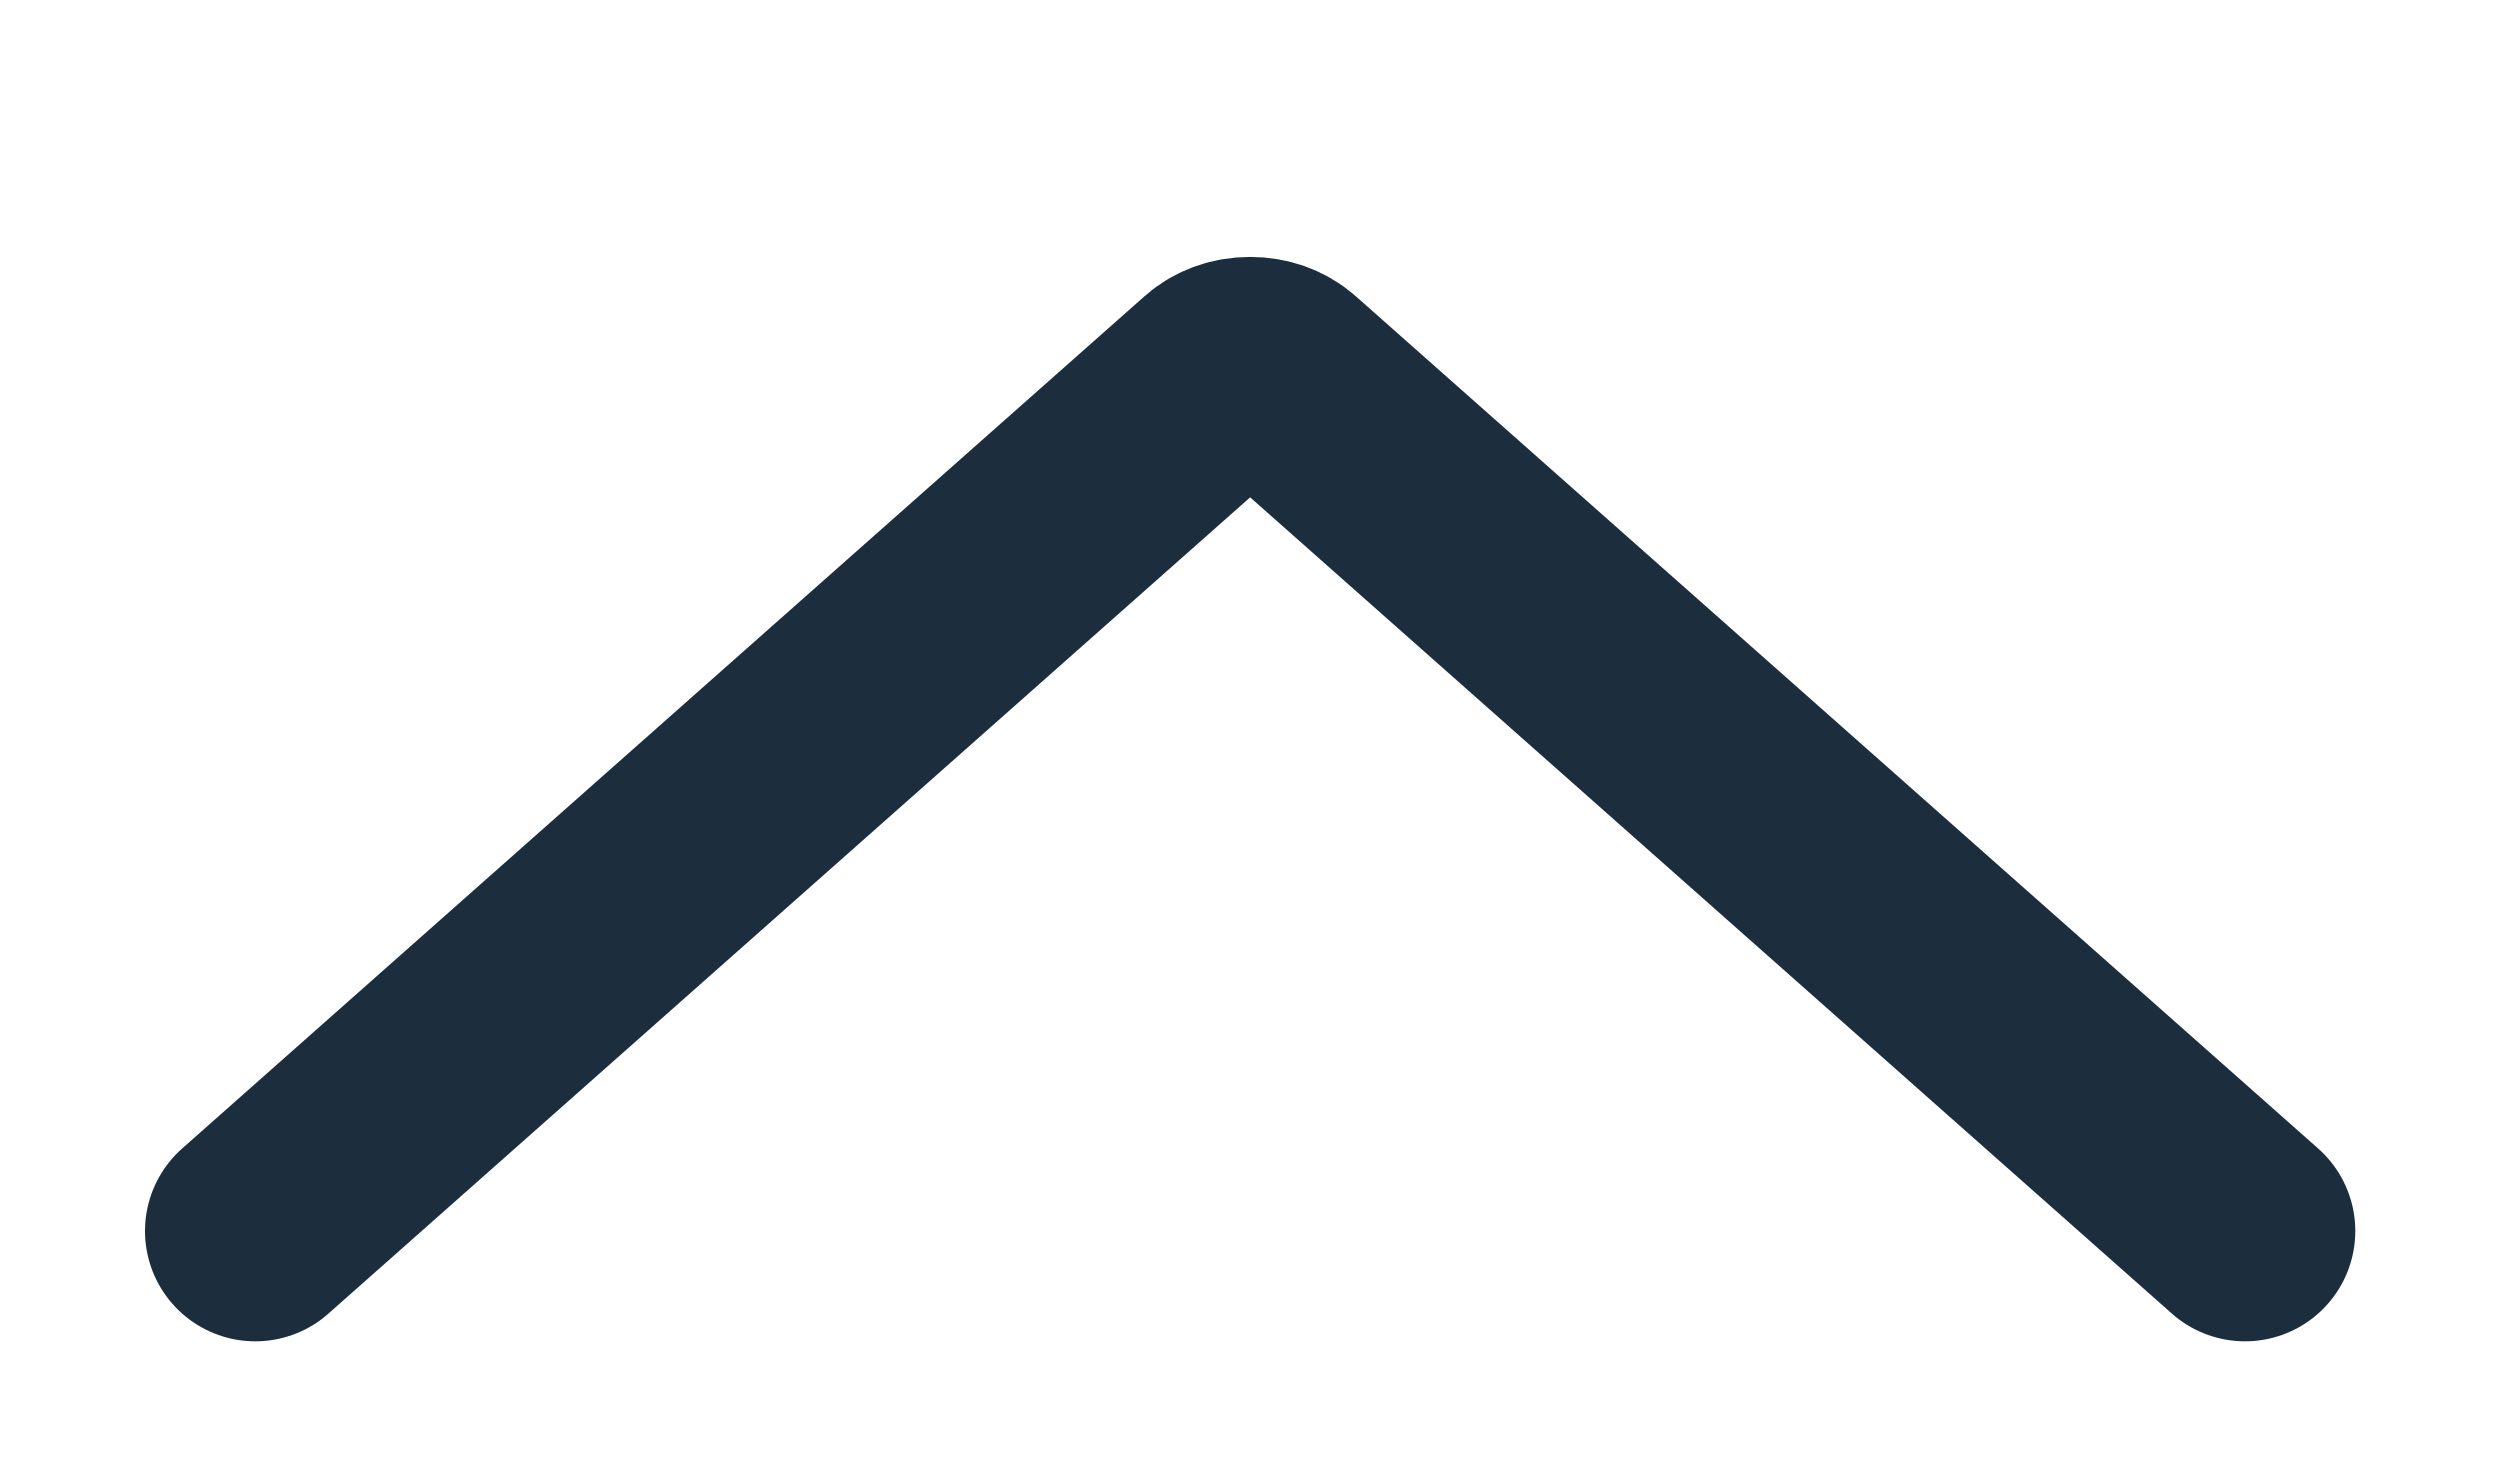 <svg width="17" height="10" viewBox="0 0 17 10" fill="none" xmlns="http://www.w3.org/2000/svg">
<path d="M15.266 8.371L8.721 2.575C8.665 2.525 8.585 2.497 8.501 2.497C8.417 2.497 8.337 2.525 8.281 2.575L1.736 8.371" stroke="#1C2E3D" stroke-width="1.5" stroke-linecap="round" stroke-linejoin="round"/>
</svg>
